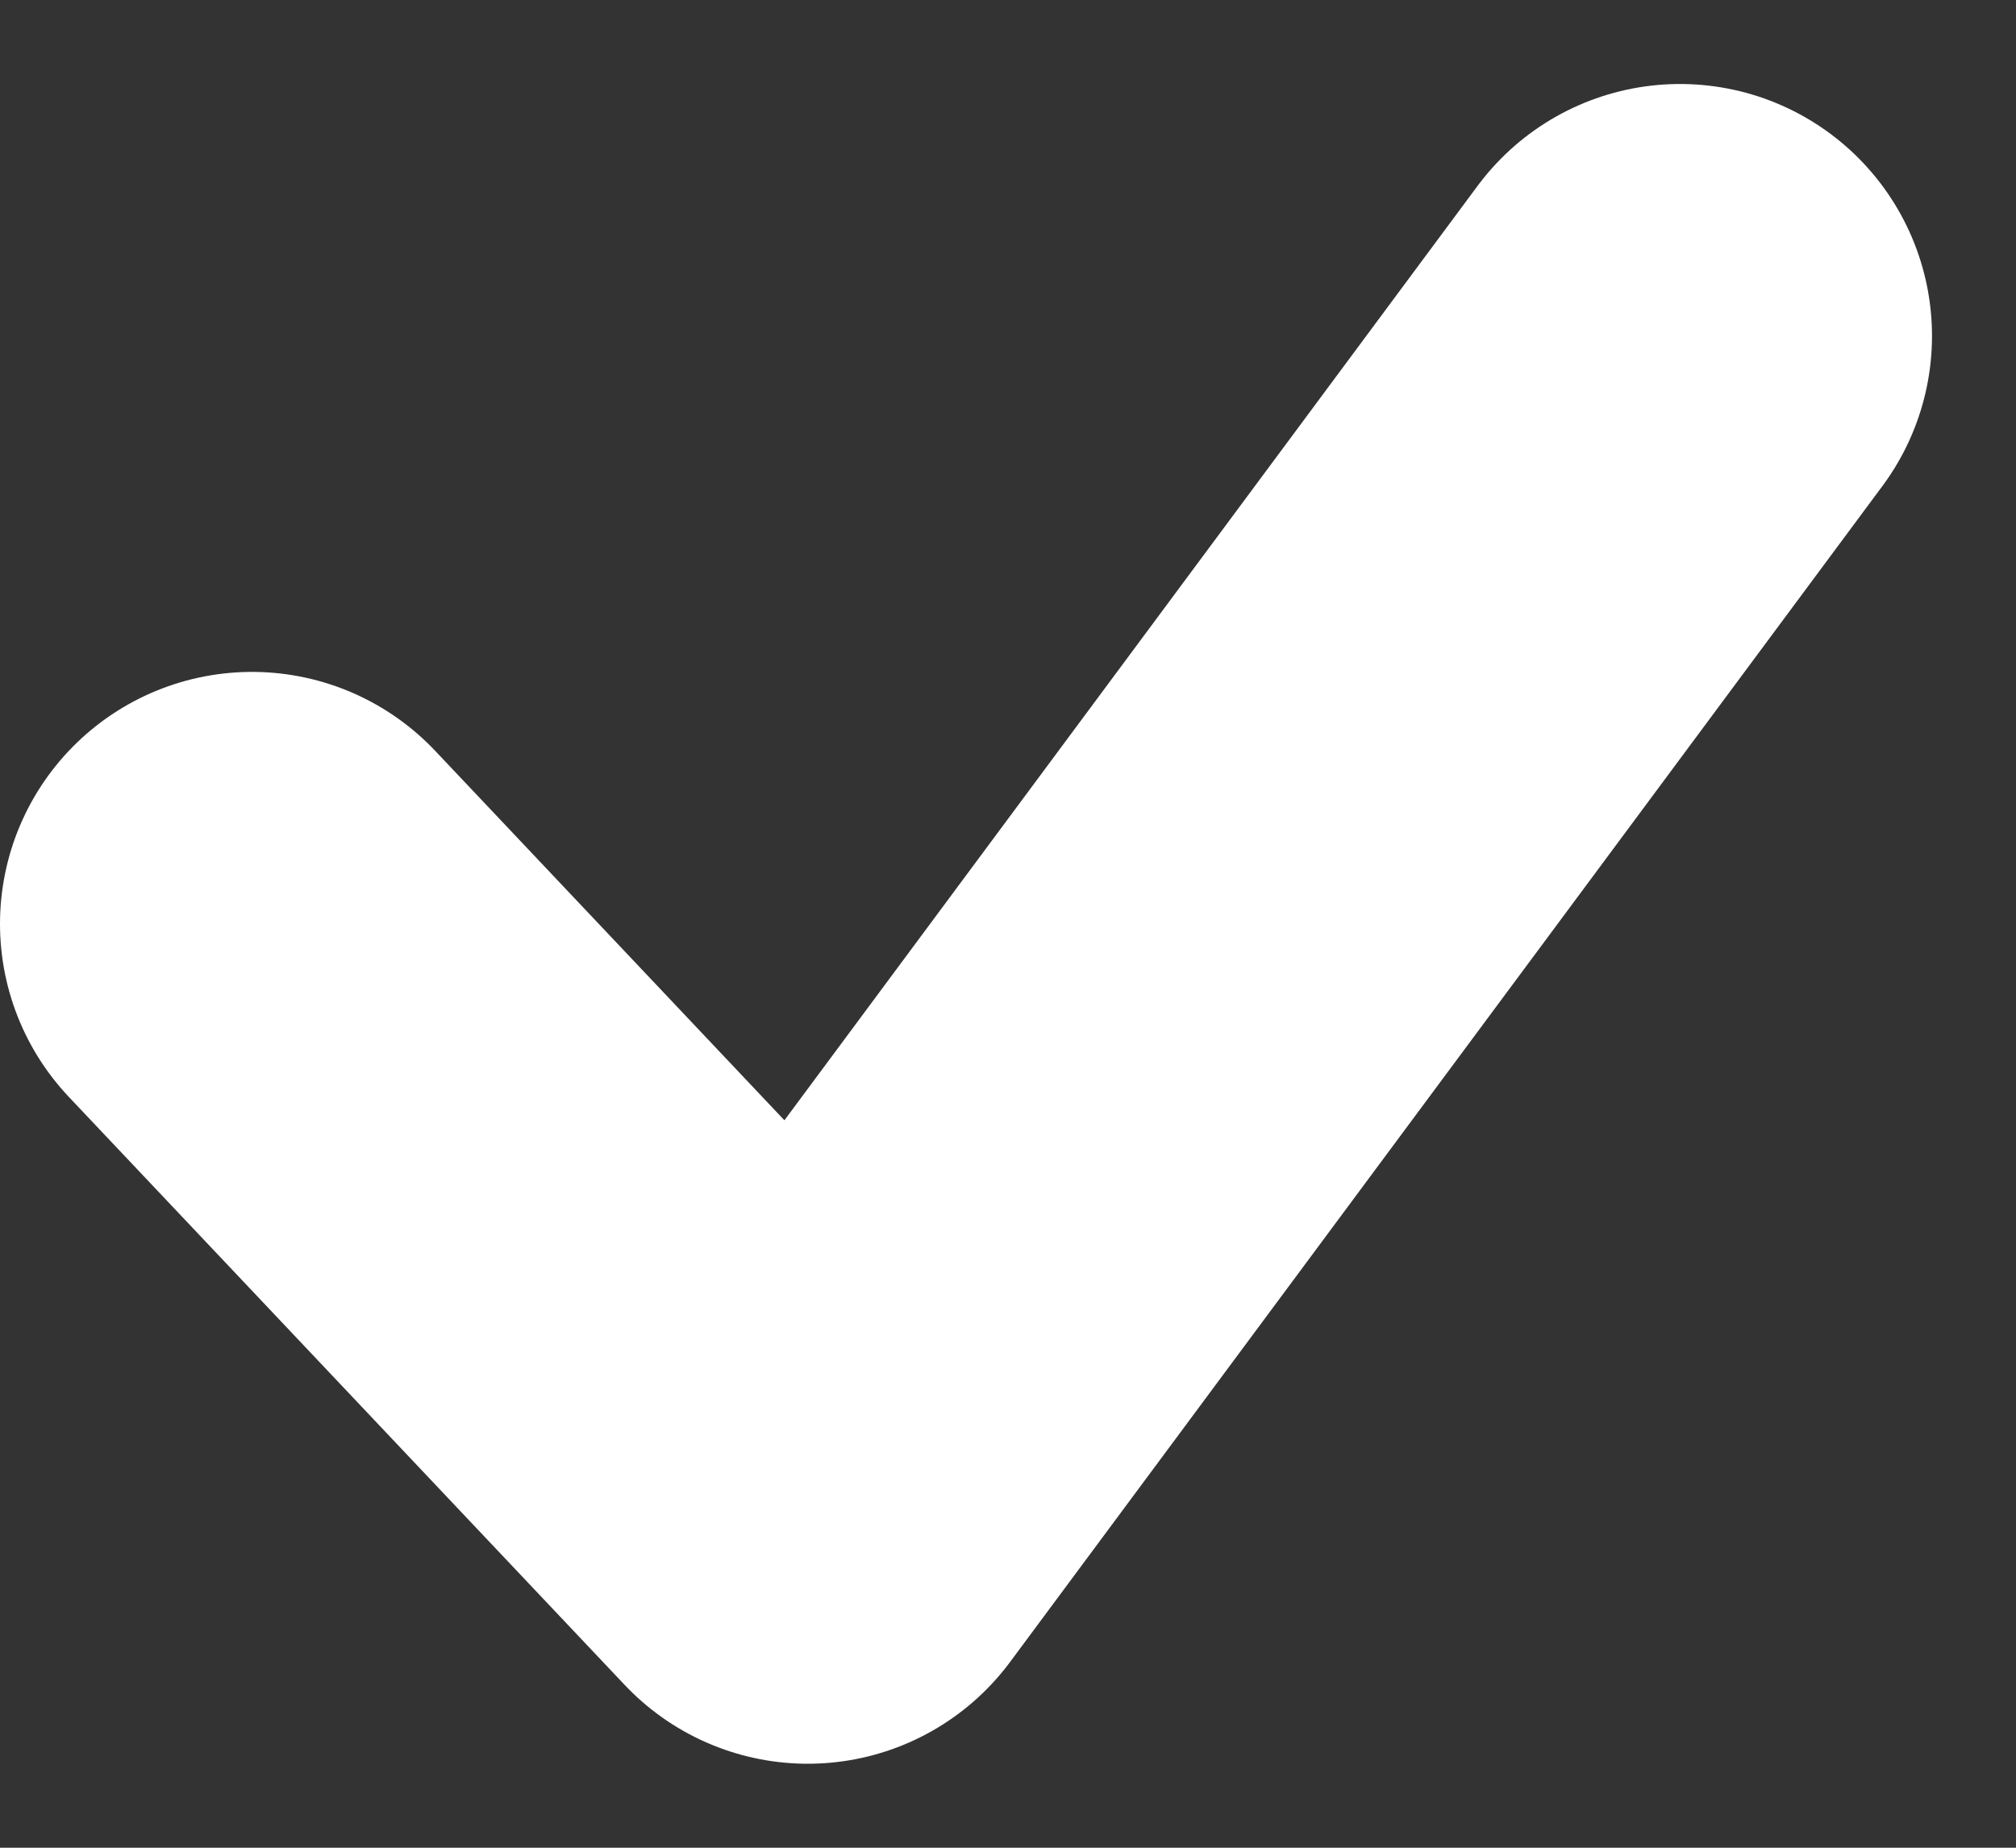 <svg width="12" height="11" viewBox="0 0 12 11" fill="none" xmlns="http://www.w3.org/2000/svg">
<rect x="0" y="0" width="12" height="11" fill="#333333" stroke="none"/>
<path d="M10 2L4.808 9L1.5 5.5" stroke="white" stroke-width="3" stroke-linecap="round" stroke-linejoin="round"/>
</svg>
